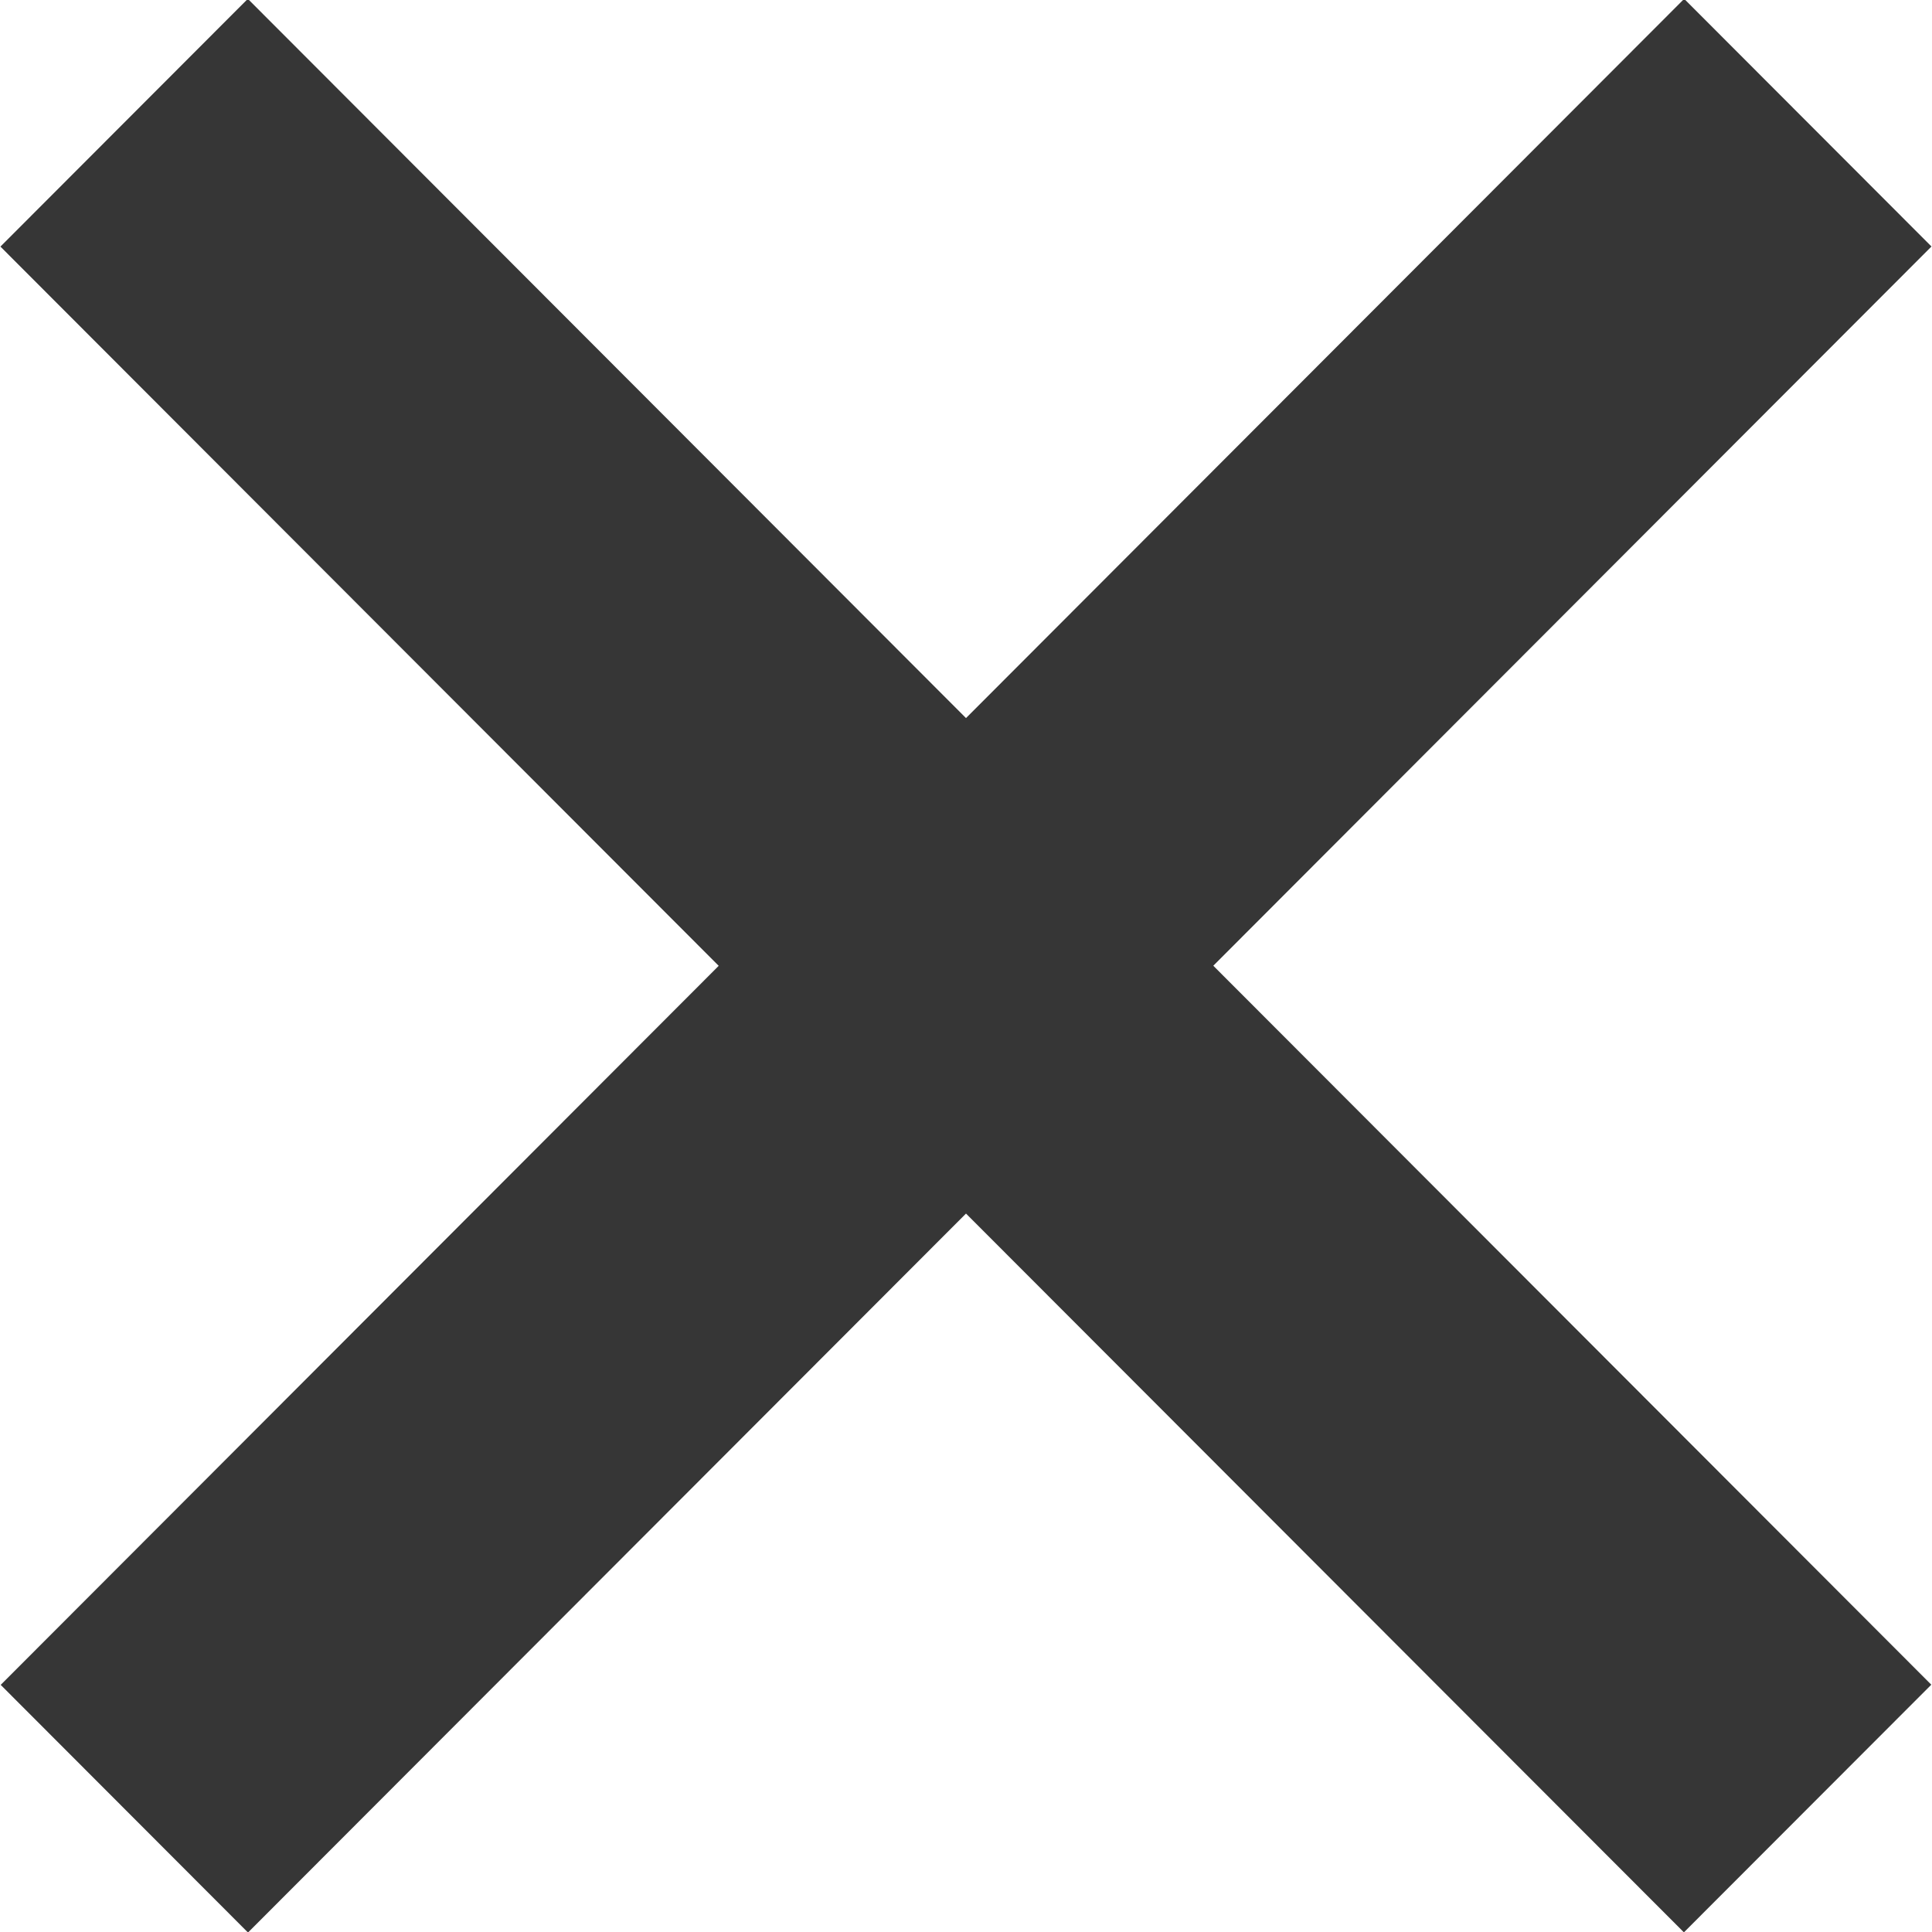 <svg xmlns="http://www.w3.org/2000/svg" width="22" height="22" viewBox="0 0 22 22"><g><g><path fill="#363636" d="M2.822-.013L11 8.177l8.178-8.19 2.816 2.82-8.178 8.19 8.176 8.187-2.817 2.82L11 13.819l-8.176 8.187-2.816-2.82 8.176-8.188-8.179-8.19z"/></g></g></svg>